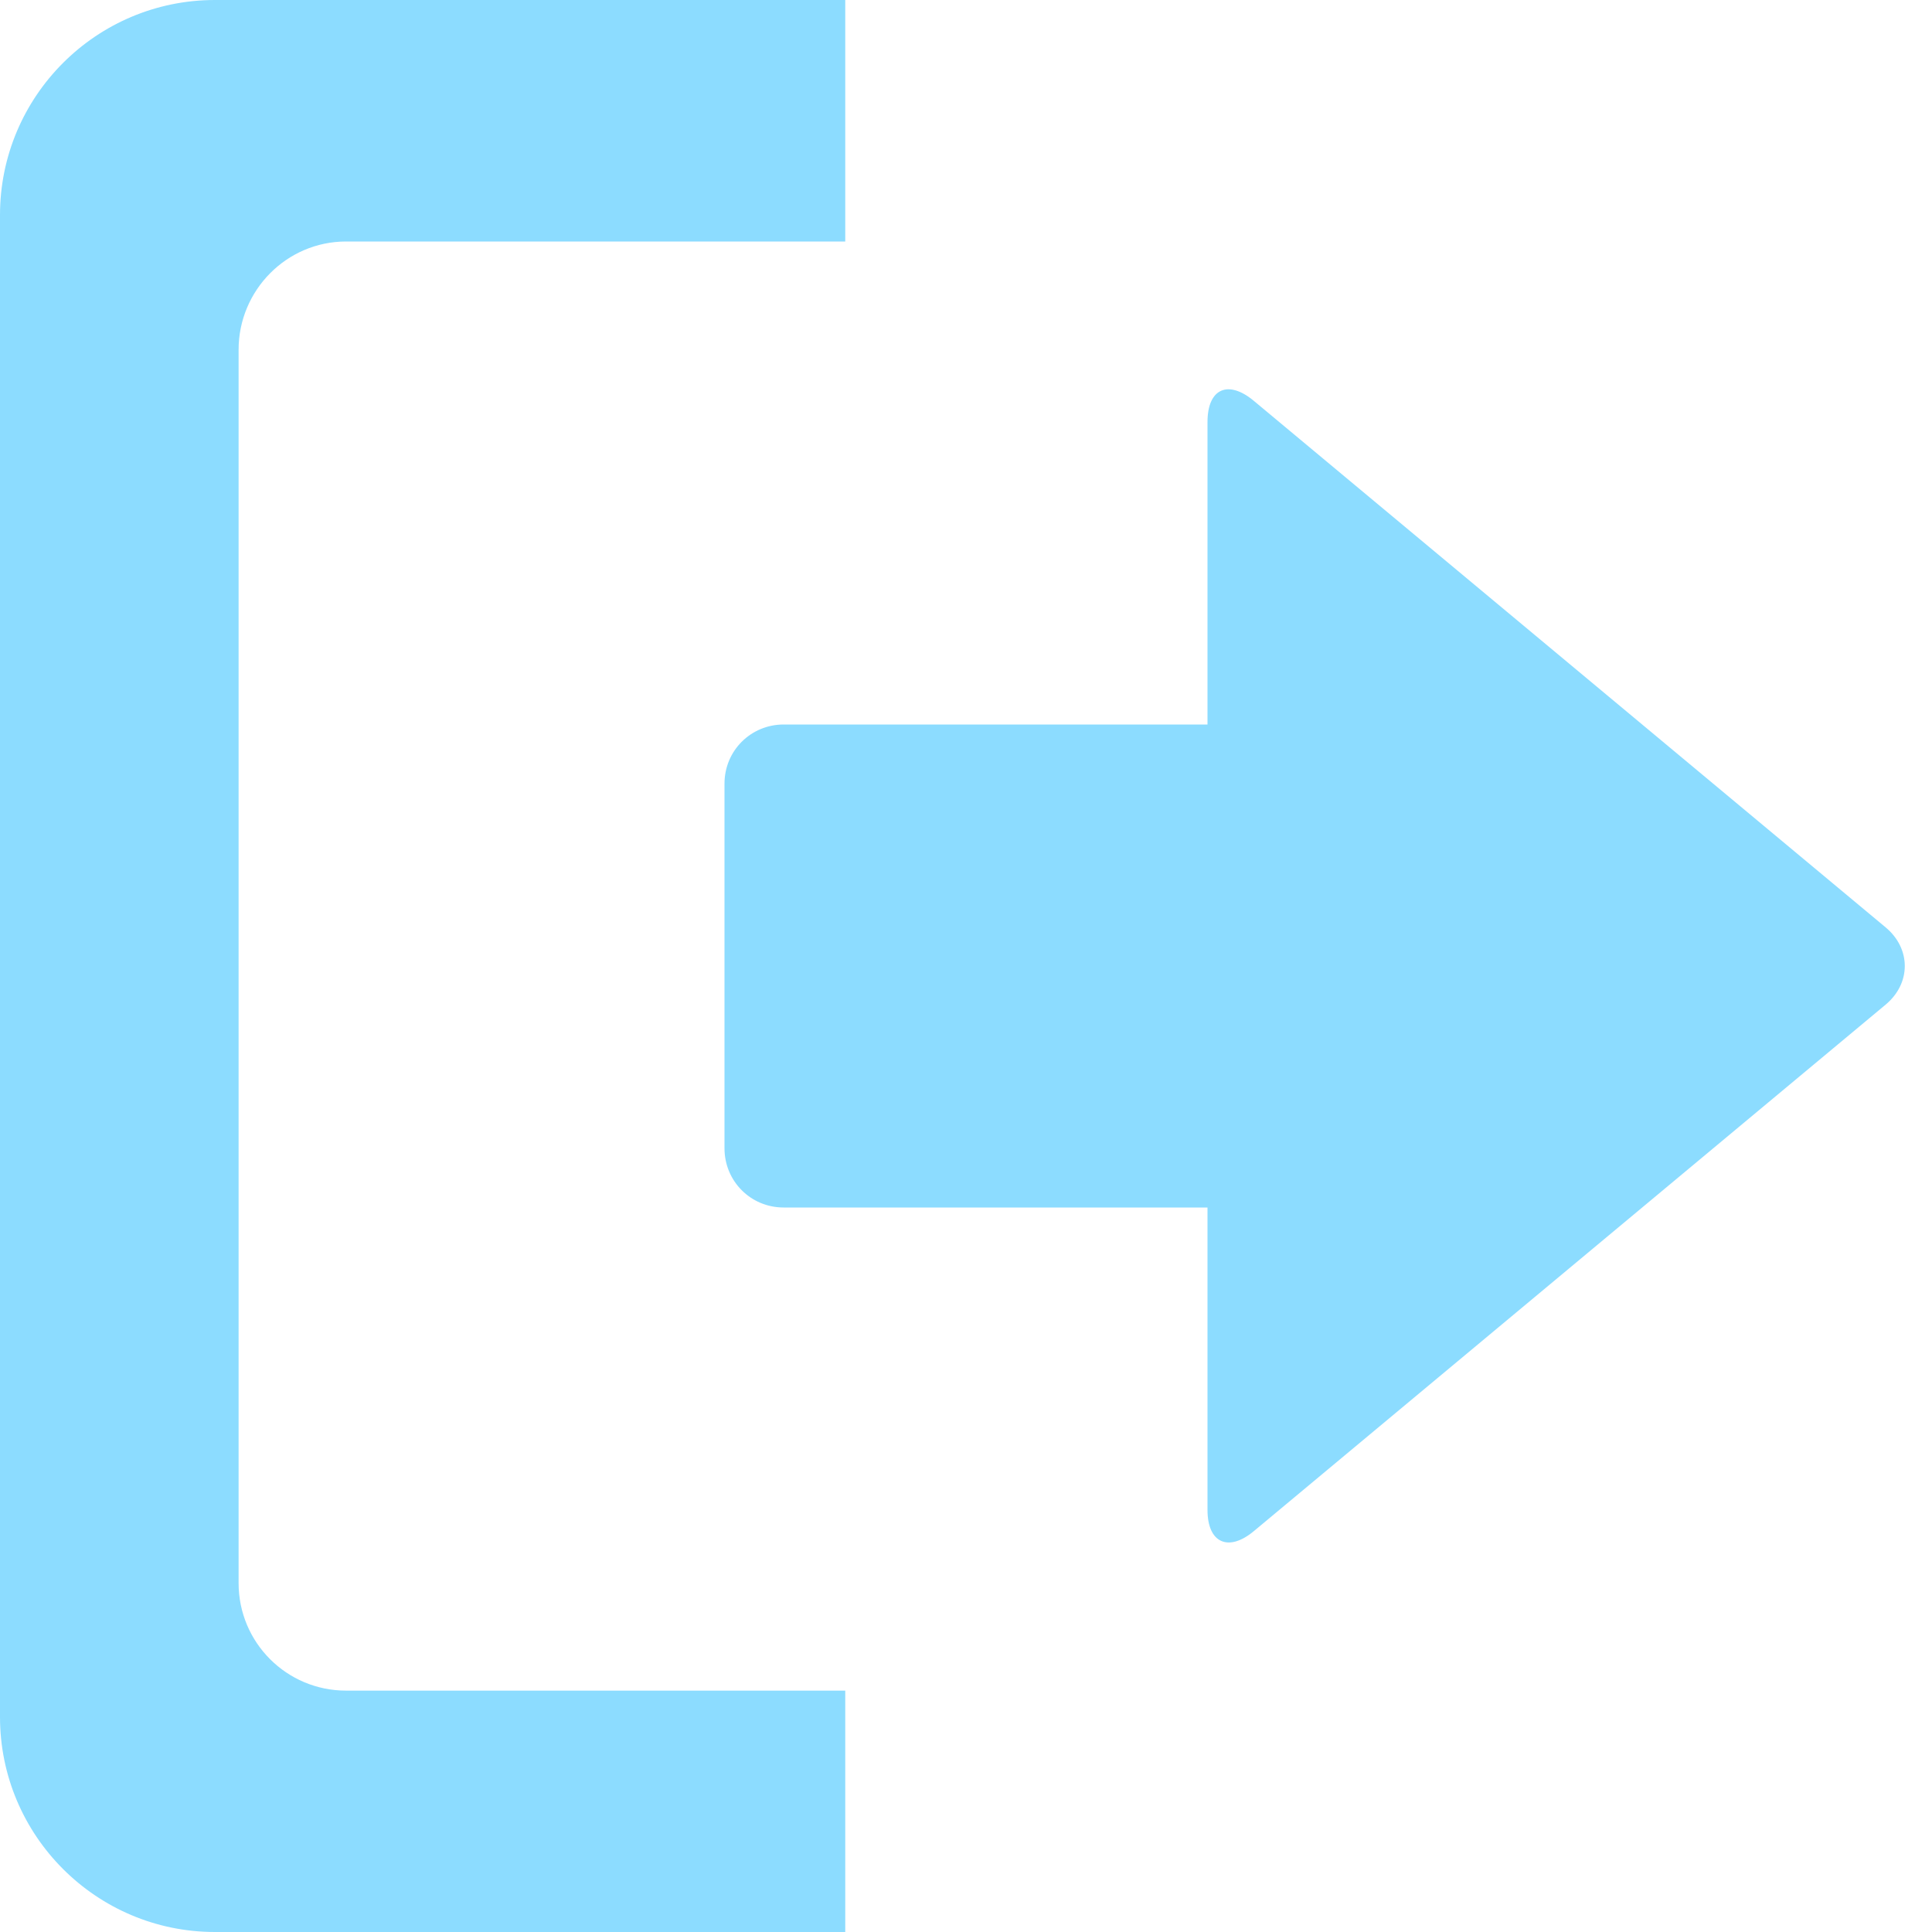 <?xml version="1.0" encoding="UTF-8"?>
<svg width="16" height="16" viewBox="0 0 16 16" version="1.1" xmlns="http://www.w3.org/2000/svg" xmlns:xlink="http://www.w3.org/1999/xlink">
    <g id="ico_logout_on" stroke="none" stroke-width="1" fill="none" fill-rule="evenodd">
        <path d="M2.866,14.001 L7,14.001 L7,16 L1.78,16 C0.798,16 5.59552404e-14,15.202 5.59552404e-14,14.219 L5.59552404e-14,1.781 C5.59552404e-14,0.797 0.798,3.55271368e-15 1.78,3.55271368e-15 L7,3.55271368e-15 L7,2 L2.866,2 C2.374,2 1.976,2.404 1.976,2.896 L1.976,13.111 C1.976,13.603 2.374,14.001 2.866,14.001 Z M15.616,8.32 L10.384,12.68 C10.173,12.856 10,12.778 10,12.505 L10,10 L6.49,10 C6.215,10 6,9.78 6,9.51 L6,6.49 C6,6.215 6.22,6 6.49,6 L10,6 L10,3.495 C10,3.216 10.172,3.143 10.384,3.32 L15.616,7.68 C15.827,7.856 15.828,8.143 15.616,8.32 Z" id="ico_logout" fill="#8CDCFF"></path>
    </g>
</svg>